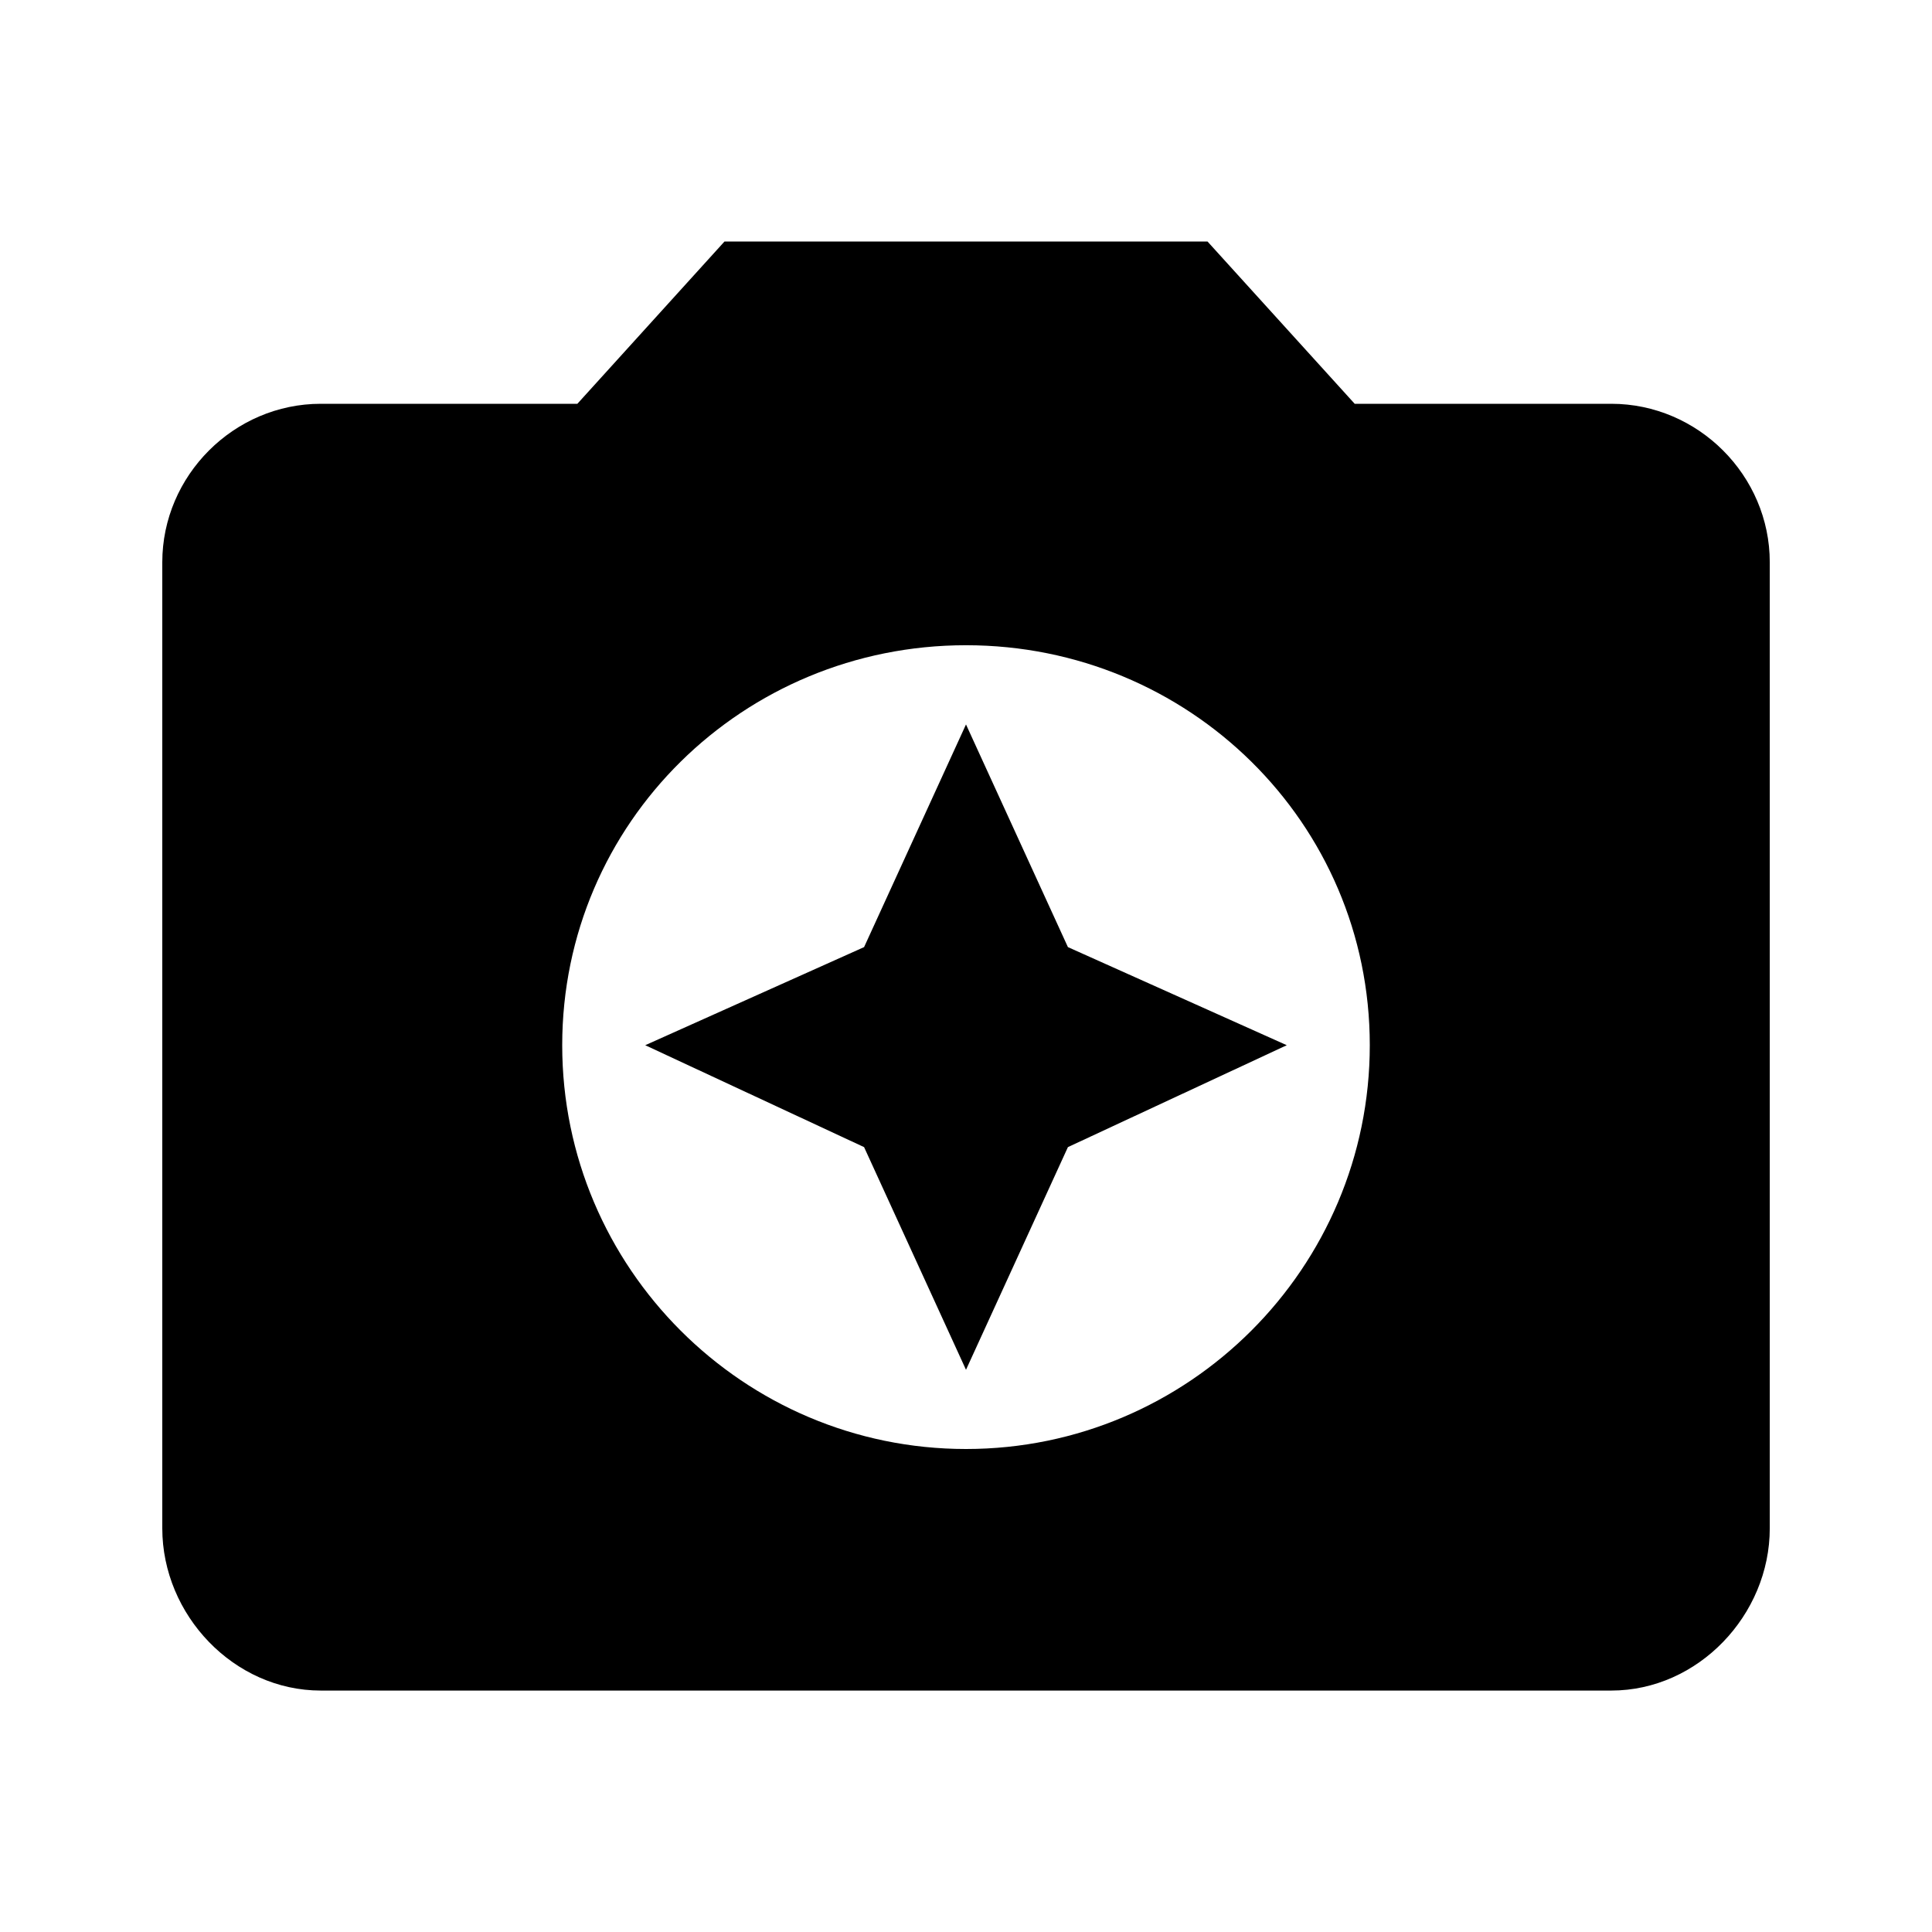 <?xml version="1.0" encoding="utf-8"?>
<!-- Generated by IcoMoon.io -->
<!DOCTYPE svg PUBLIC "-//W3C//DTD SVG 1.1//EN" "http://www.w3.org/Graphics/SVG/1.1/DTD/svg11.dtd">
<svg version="1.1" xmlns="http://www.w3.org/2000/svg" xmlns:xlink="http://www.w3.org/1999/xlink" width="32" height="32" viewBox="0 0 32 32">
<path d="M16 22.688l-1.688-3.688-3.625-1.688 3.625-1.625 1.688-3.688 1.688 3.688 3.625 1.625-3.625 1.688zM16 24c3.688 0 6.688-3 6.688-6.688s-3-6.625-6.688-6.625-6.688 2.938-6.688 6.625 3 6.688 6.688 6.688zM12 4h8l2.438 2.688h4.25c1.438 0 2.625 1.188 2.625 2.625v16c0 1.438-1.188 2.688-2.625 2.688h-21.375c-1.438 0-2.625-1.25-2.625-2.688v-16c0-1.438 1.188-2.625 2.625-2.625h4.25z"></path>
</svg>
